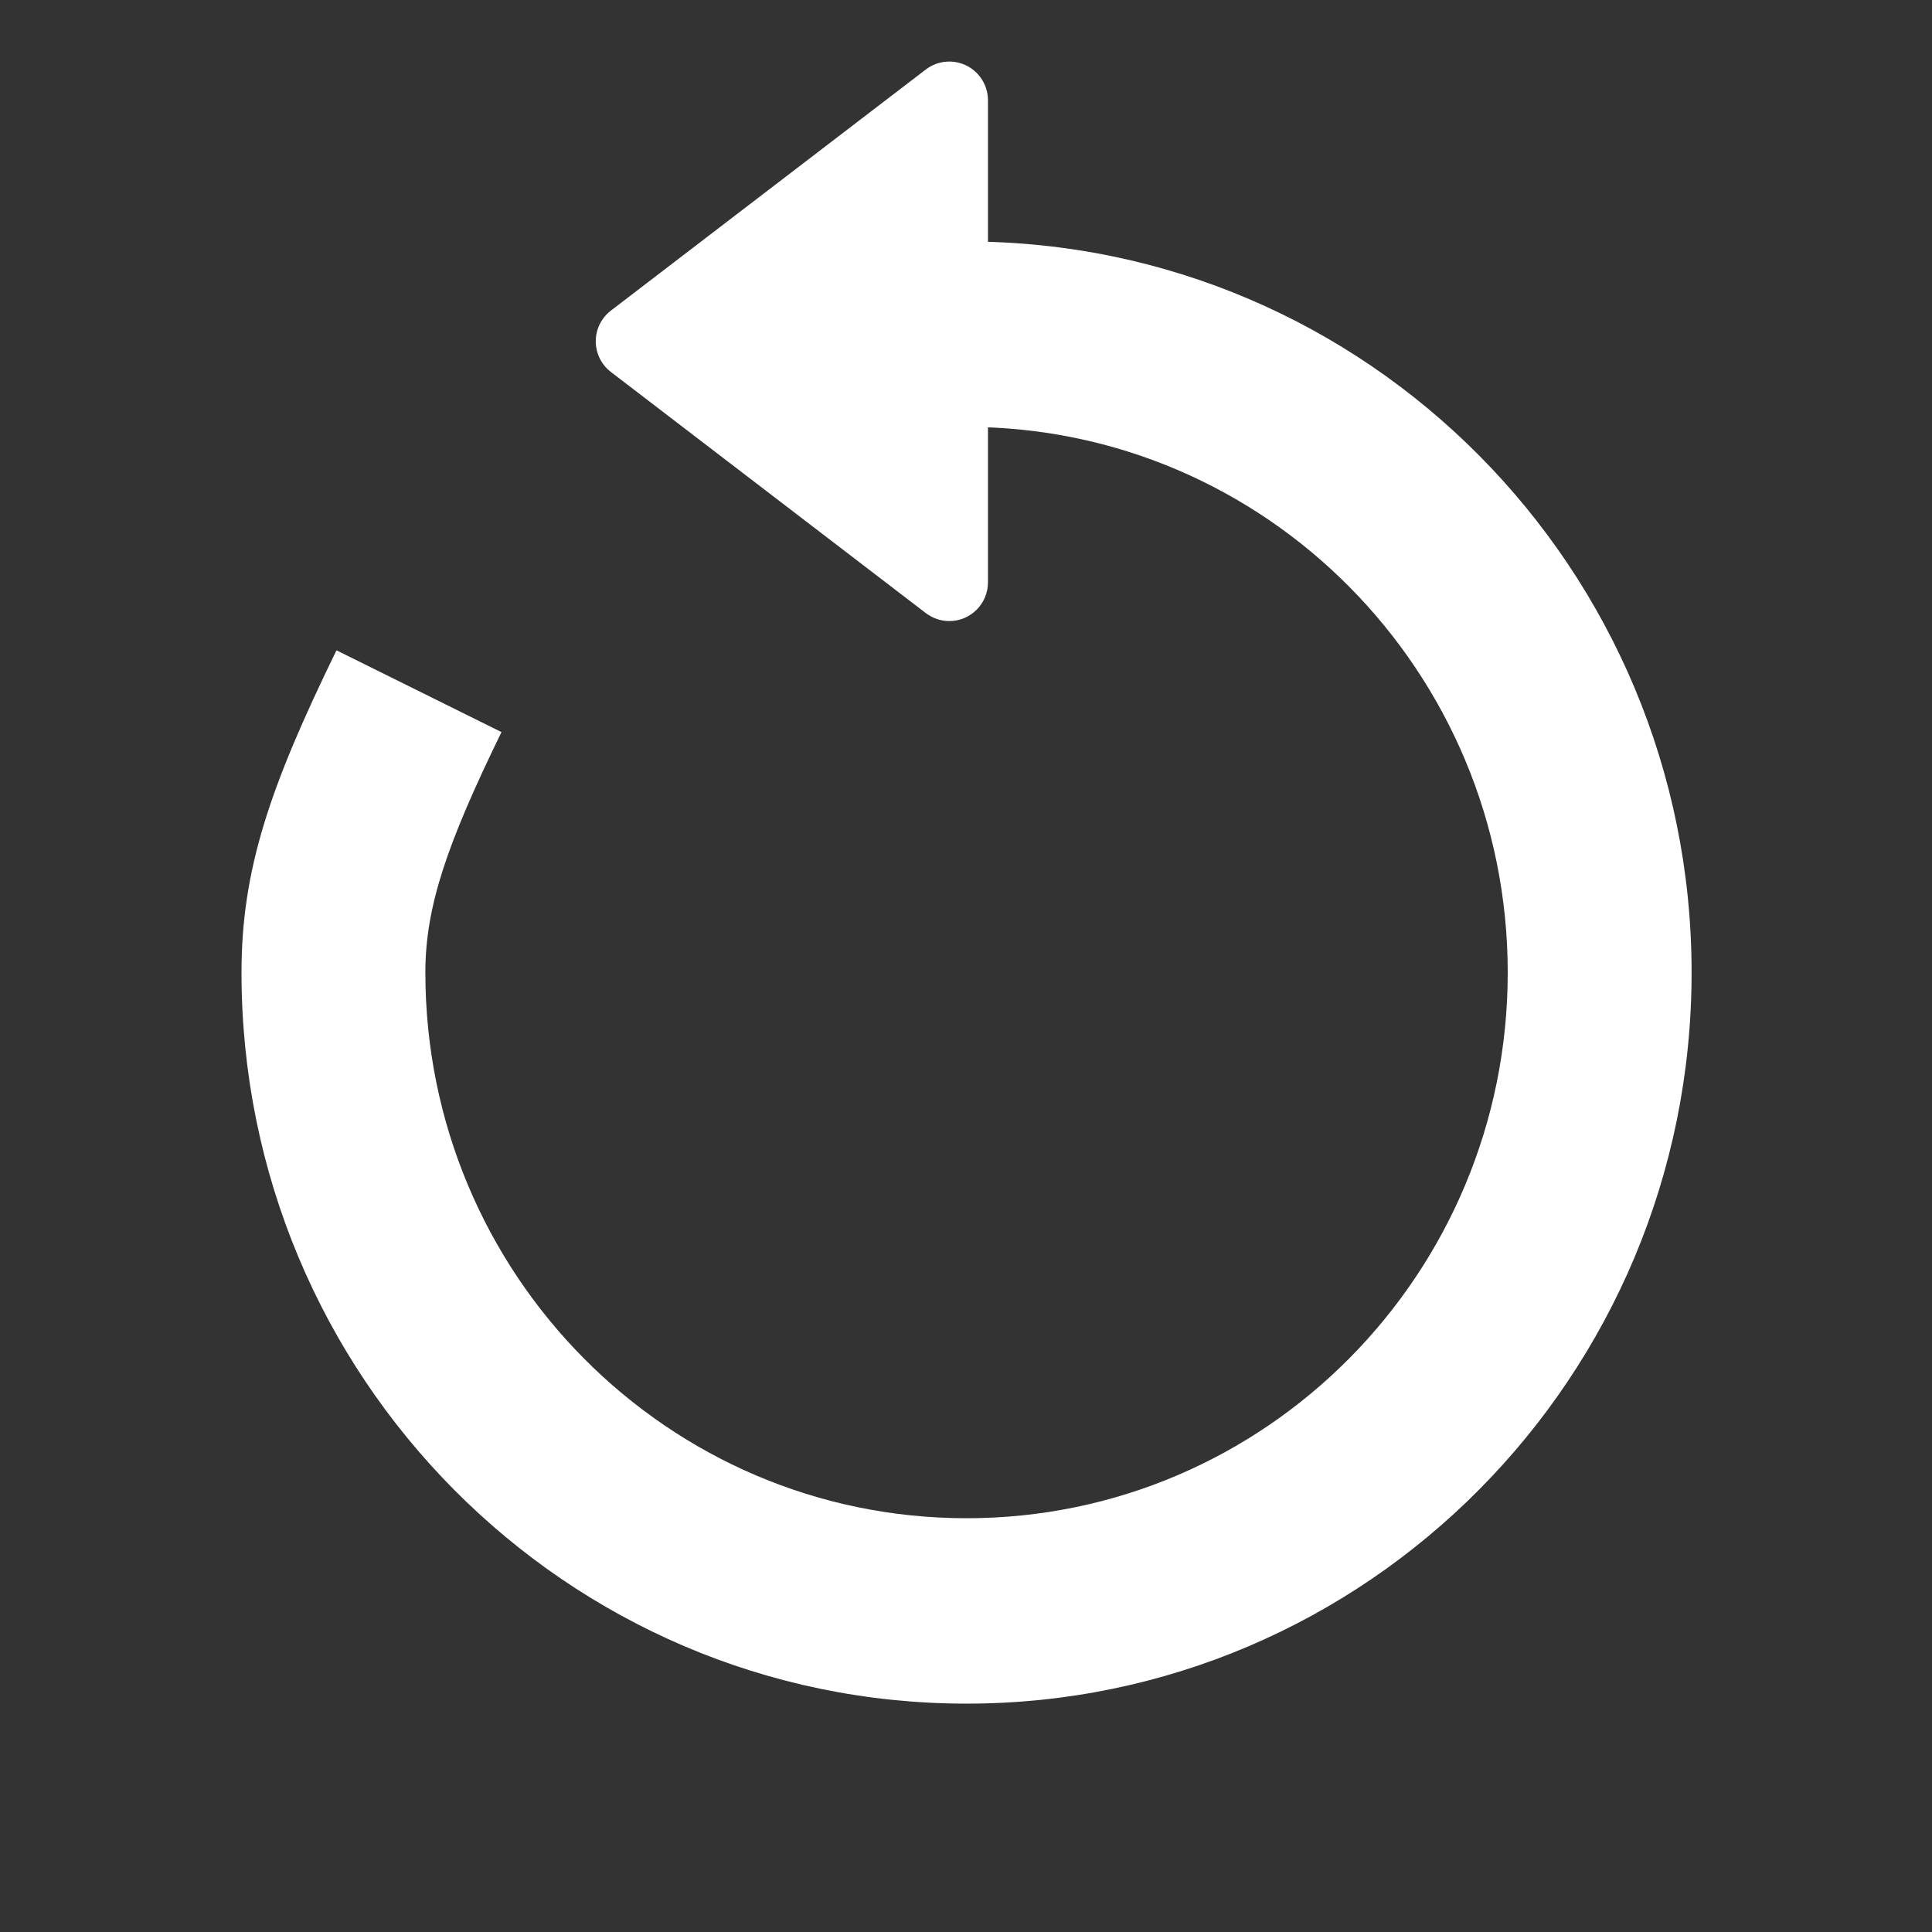 <svg xmlns="http://www.w3.org/2000/svg" width="30" height="30" viewBox="0 0 30 30">
    <rect x="0" y="0" width="30" height="30" fill="#333333" stroke="none"/>
    <g fill="#FFF" fill-rule="evenodd">
        <path fill-rule="nonzero" d="M15.009 6.629c4.64 0 8.403 3.793 8.403 8.473 0 4.68-3.762 8.473-8.403 8.473-4.642 0-8.404-3.794-8.404-8.473 0-1.025.335-1.997 1.182-3.734l-2.562-1.27C4.192 12.214 3.75 13.5 3.75 15.102c0 6.27 5.04 11.352 11.259 11.352 6.218 0 11.258-5.083 11.258-11.352 0-6.27-5.04-11.352-11.258-11.352v2.879z"/>
        <path d="M9.486 4.823l4.89-3.744c.263-.201.64-.151.841.112.08.105.124.233.124.365v7.488c0 .33-.269.6-.6.6-.132 0-.26-.044-.365-.124l-4.89-3.744c-.263-.201-.313-.578-.112-.841.032-.042.07-.08.112-.112z"/>
    </g>
</svg>
